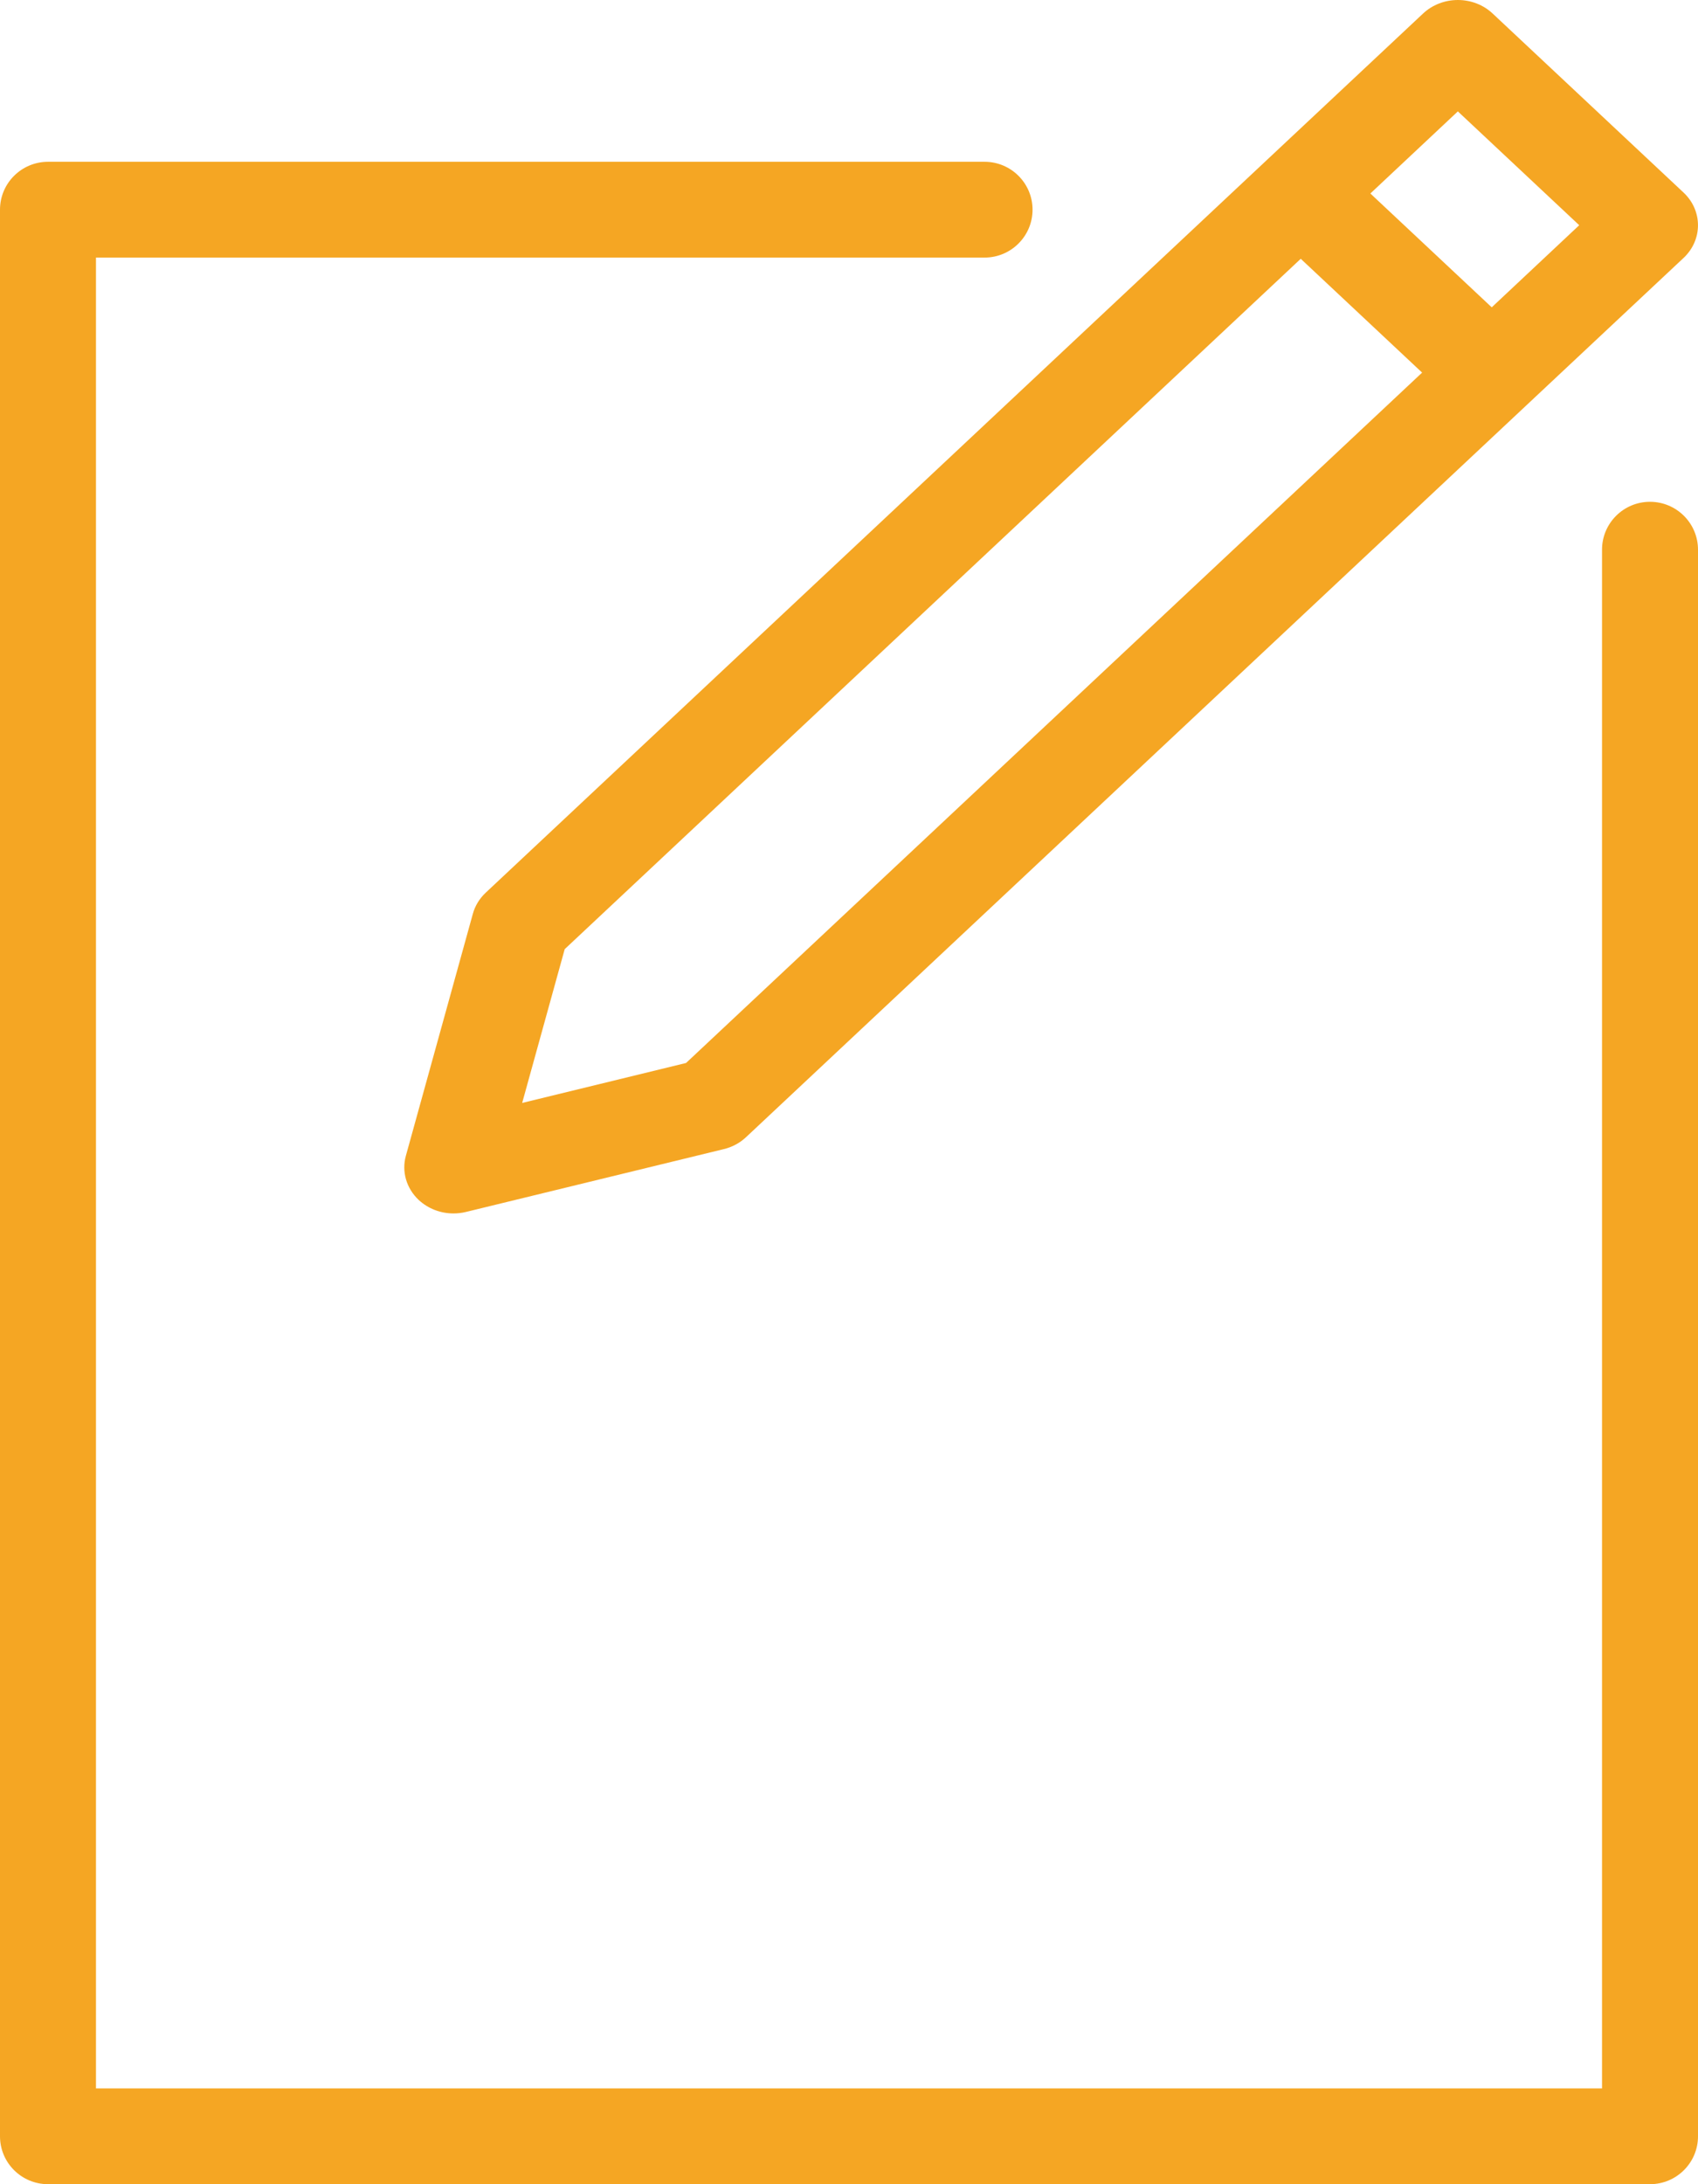 <?xml version="1.0" encoding="UTF-8"?>
<svg width="21px" height="27px" viewBox="0 0 21 27" version="1.1" xmlns="http://www.w3.org/2000/svg" xmlns:xlink="http://www.w3.org/1999/xlink">
    <!-- Generator: Sketch 46.2 (44496) - http://www.bohemiancoding.com/sketch -->
    <title>new-file@3x</title>
    <desc>Created with Sketch.</desc>
    <defs></defs>
    <g id="HOME-SCRREN-V3" stroke="none" stroke-width="1" fill="none" fill-rule="evenodd">
        <g id="HOME-SCREEN-3.3" transform="translate(-38, -747)" fill-rule="nonzero" fill="#F5A623">
            <g id="new-file" transform="translate(38, 747)">
                <path d="M15.656,1.989 L6.006,11.036 C5.93,11.108 5.875,11.197 5.848,11.296 L5.02,14.286 C4.965,14.482 5.026,14.69 5.178,14.833 C5.294,14.941 5.449,15 5.608,15 C5.659,15 5.711,14.994 5.761,14.982 L8.951,14.205 C9.056,14.18 9.152,14.128 9.228,14.056 L18.878,5.01 C18.878,5.01 18.879,5.01 18.879,5.01 C18.879,5.009 18.879,5.009 18.879,5.009 L20.822,3.188 C21.059,2.965 21.059,2.604 20.822,2.381 L18.46,0.167 C18.346,0.06 18.192,0 18.03,0 C17.869,0 17.714,0.06 17.6,0.167 L15.657,1.988 C15.657,1.988 15.657,1.989 15.657,1.989 C15.657,1.989 15.657,1.989 15.656,1.989 Z M8.485,13.14 L6.458,13.634 L6.984,11.733 L16.087,3.199 L17.588,4.606 L8.485,13.14 Z M18.03,1.377 L19.531,2.784 L18.449,3.799 L16.948,2.392 L18.03,1.377 Z" id="Shape"></path>
                <path d="M20.406,6.203 C20.079,6.203 19.813,6.468 19.813,6.795 L19.813,25.816 L1.187,25.816 L1.187,3.184 L12.177,3.184 C12.504,3.184 12.77,2.919 12.77,2.592 C12.77,2.265 12.504,2 12.177,2 L0.594,2 C0.266,2 0,2.265 0,2.592 L0,26.408 C0,26.735 0.266,27 0.594,27 L20.406,27 C20.734,27 21,26.735 21,26.408 L21,6.795 C21,6.468 20.734,6.203 20.406,6.203 Z" id="Shape"></path>
            </g>
        </g>
    </g>
</svg>